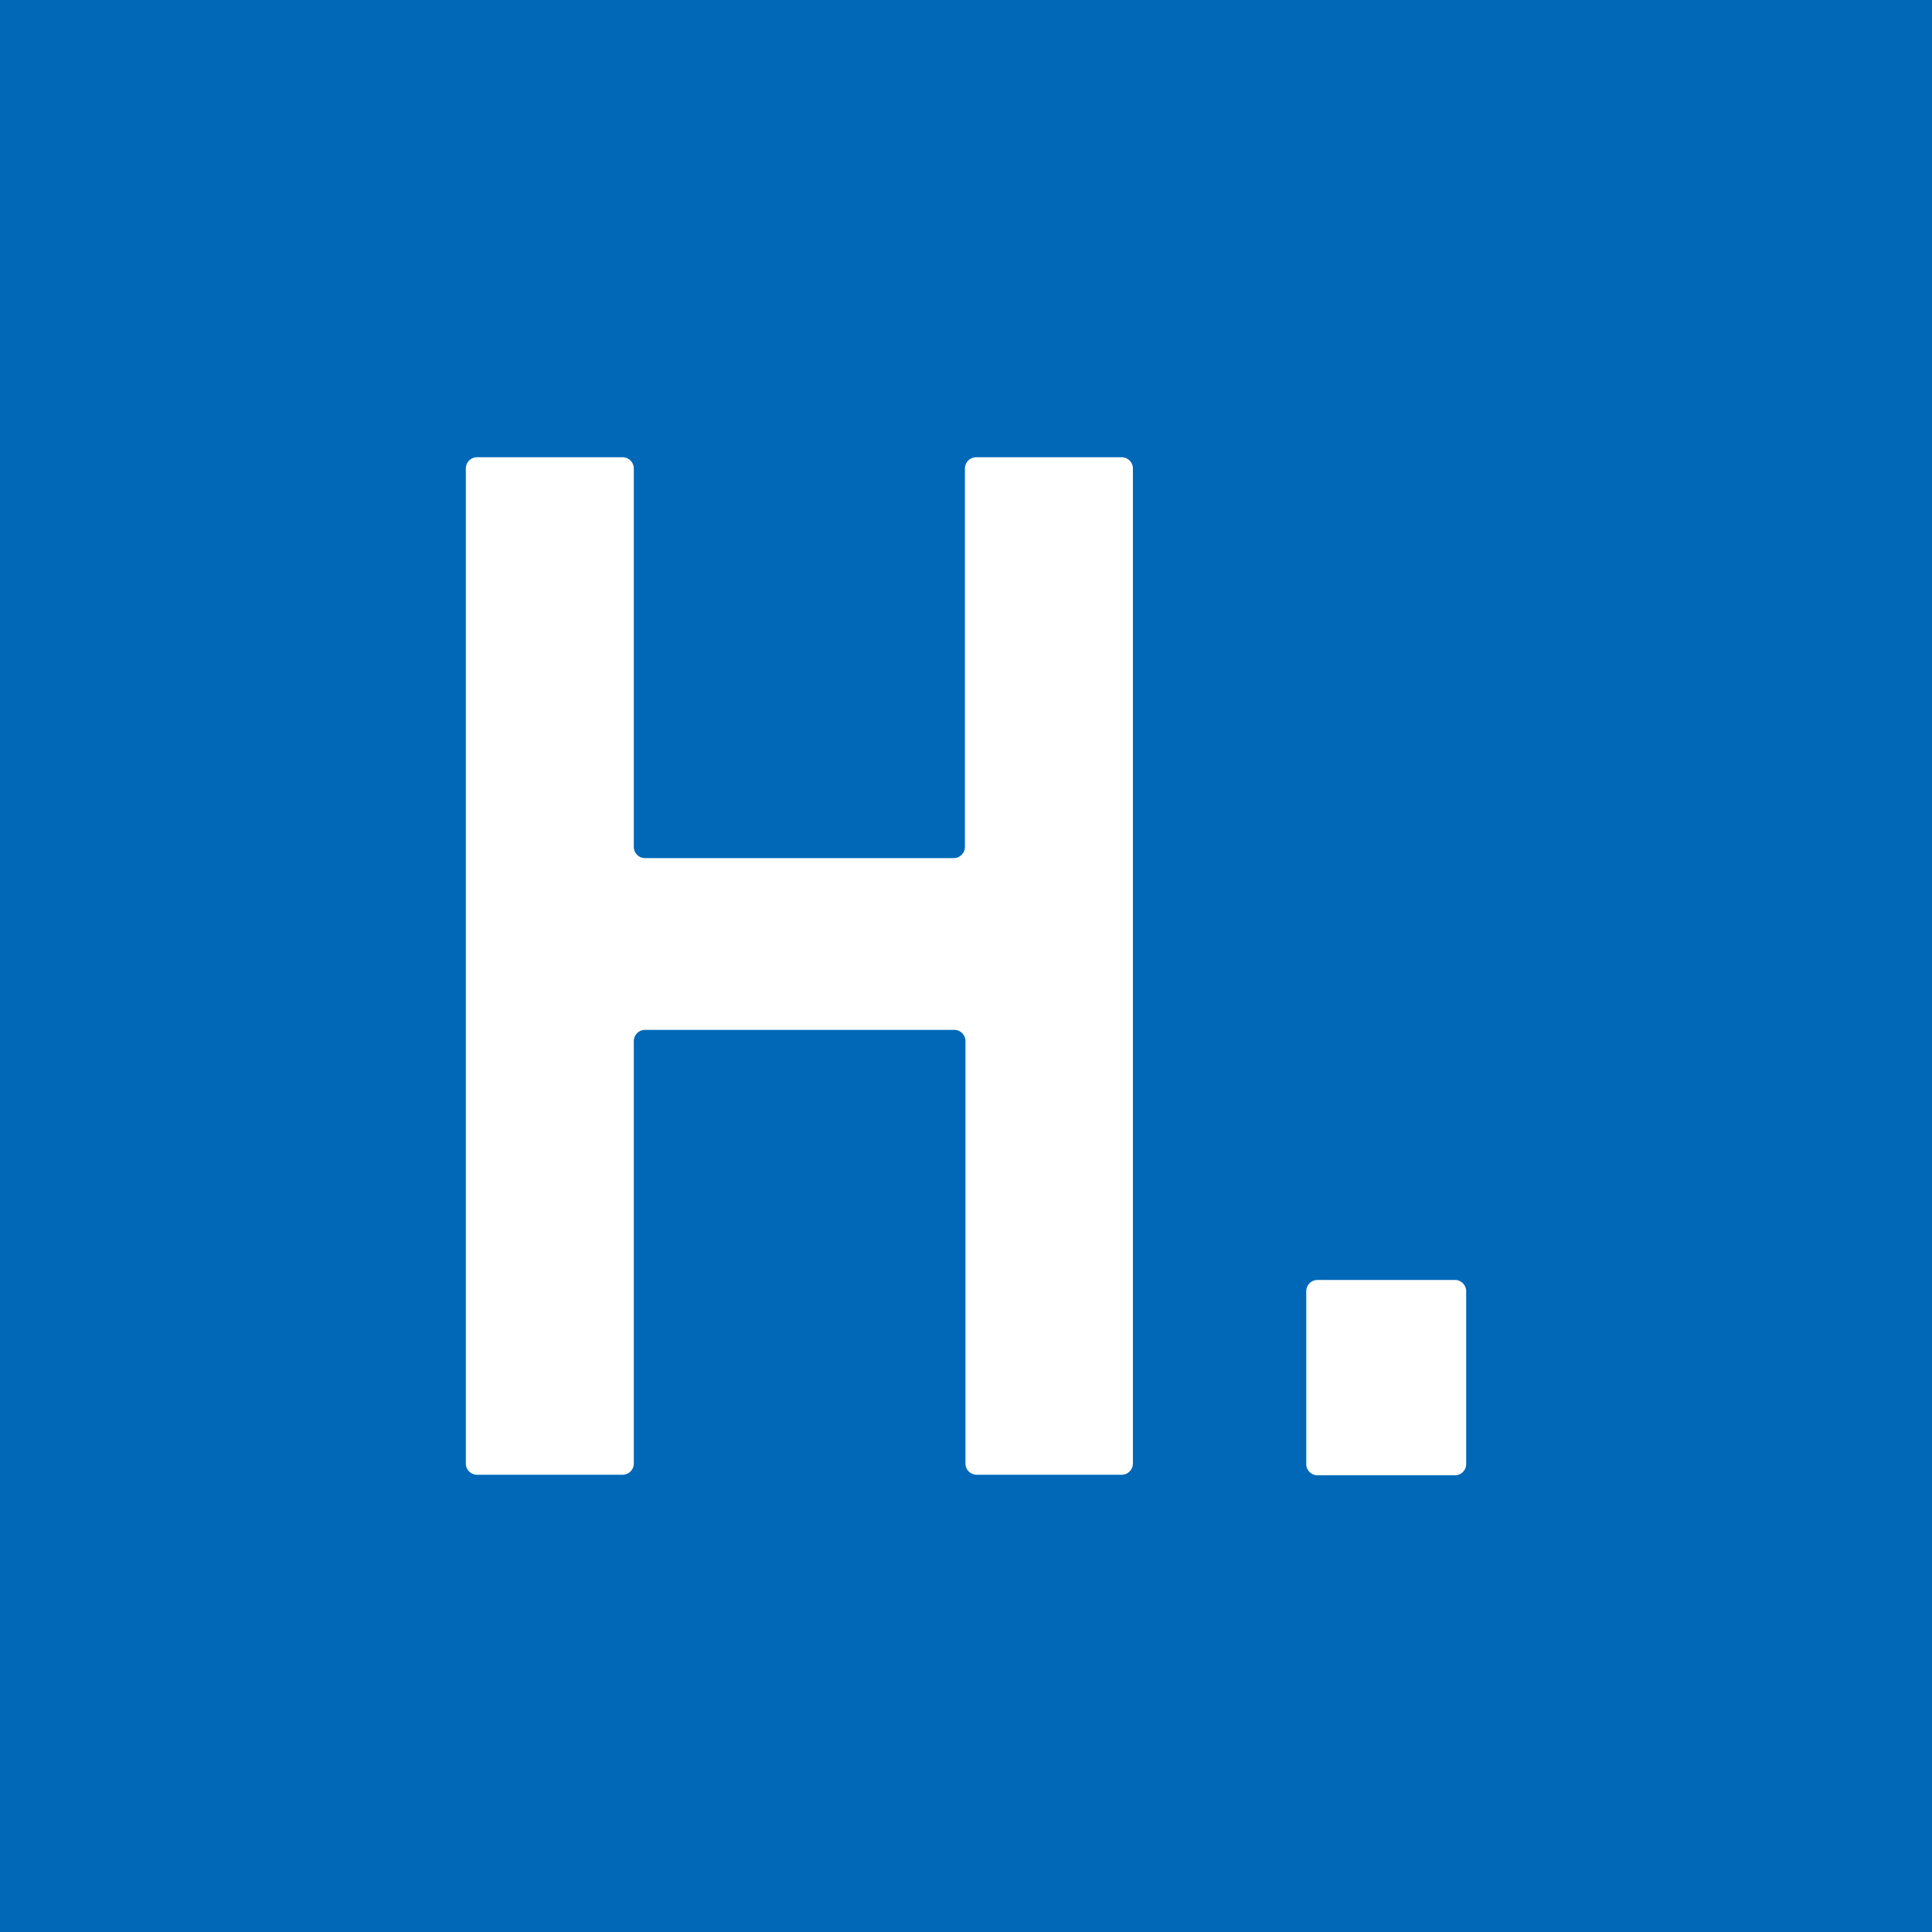 <svg id="Layer_3" data-name="Layer 3" xmlns="http://www.w3.org/2000/svg" viewBox="0 0 360 360"><defs><style>.cls-1{fill:#0068b7}.cls-2{fill:#fff}</style></defs><title>hakim</title><path class="cls-1" d="M0 0h360v360H0z"/><path class="cls-2" d="M157.3 343.2V157.8a2.1 2.1 0 0 1 2.1-2.1h27.1a2.1 2.1 0 0 1 2.1 2.1v70.5a2.1 2.1 0 0 0 2.1 2.1h57.5a2.1 2.1 0 0 0 2.1-2.1v-70.5a2.1 2.1 0 0 1 2.1-2.1h27.1a2.1 2.1 0 0 1 2.1 2.1v185.4a2.1 2.1 0 0 1-2.1 2.1h-27a2.1 2.1 0 0 1-2.1-2.1v-78.7a2.1 2.1 0 0 0-2.1-2.1h-57.6a2.1 2.1 0 0 0-2.1 2.1v78.7a2.1 2.1 0 0 1-2.1 2.1h-27.1a2.1 2.1 0 0 1-2.1-2.1zM313.9 343.2v-32.1a2.1 2.1 0 0 1 2.1-2.1h25.6a2.1 2.1 0 0 1 2.1 2.1v32.2a2.1 2.1 0 0 1-2.1 2.1H316a2.1 2.1 0 0 1-2.1-2.2z" transform="translate(-70.5 -70.5)"/></svg>